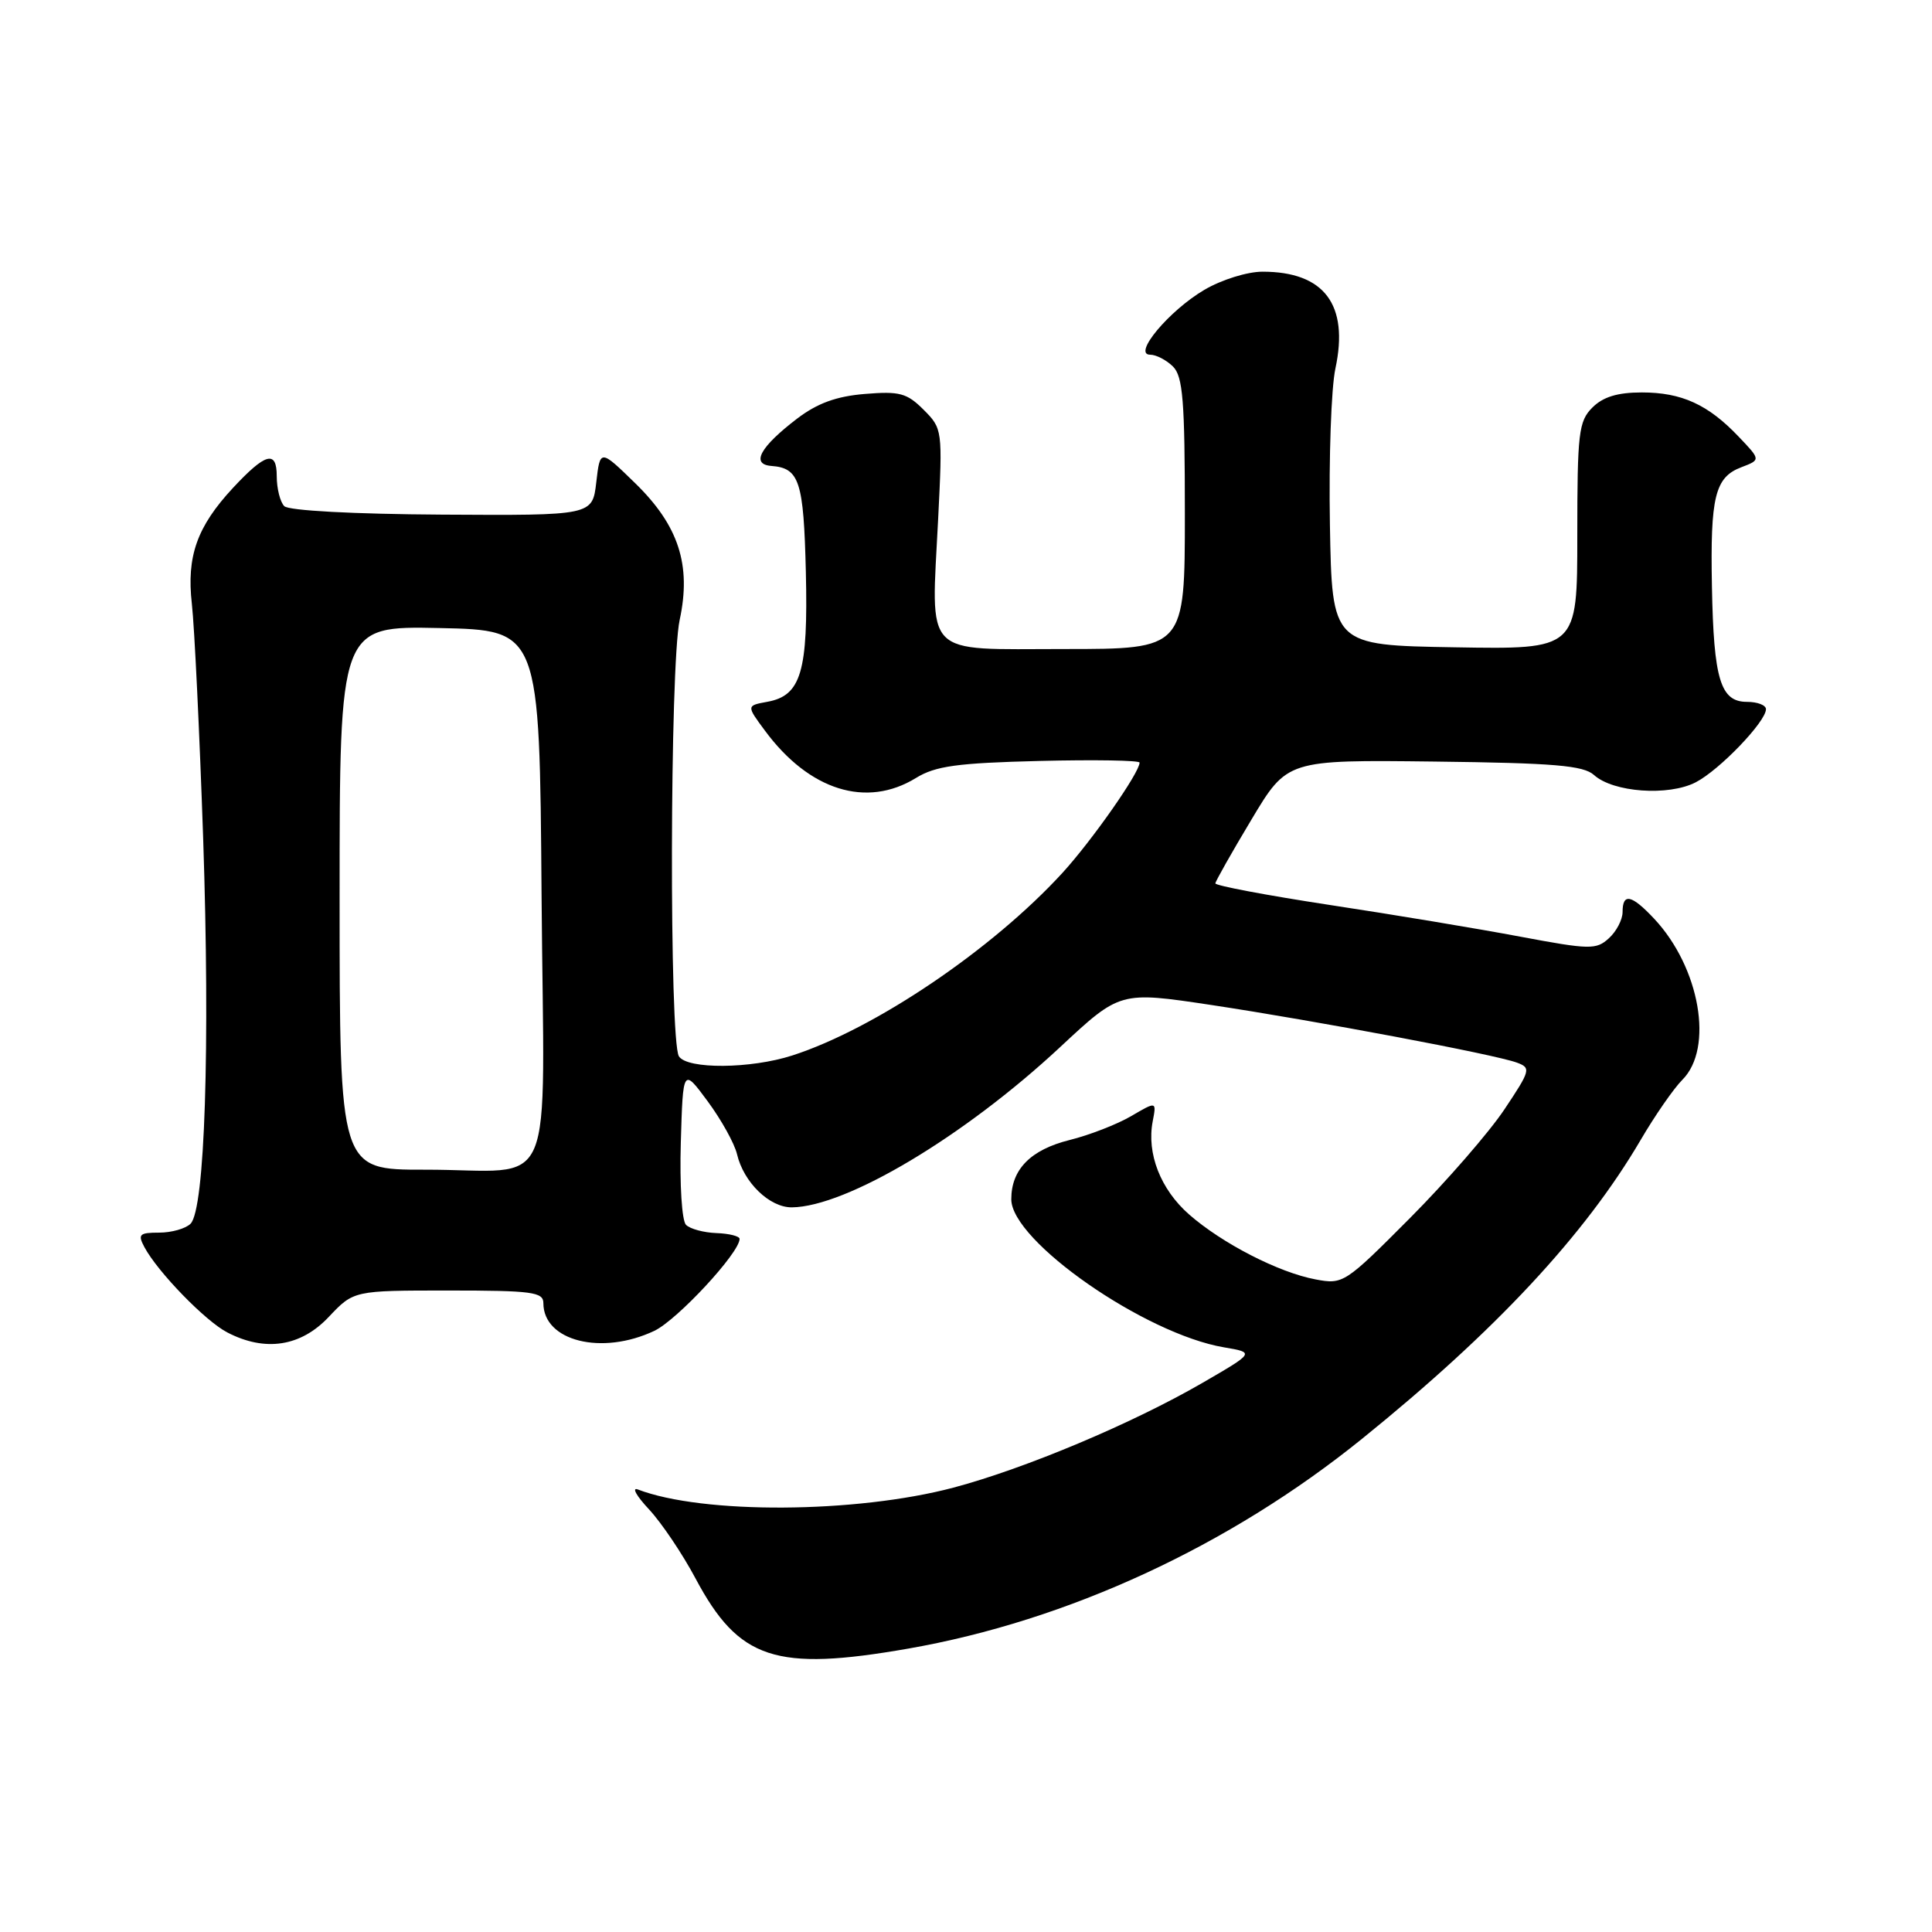 <?xml version="1.0" encoding="UTF-8" standalone="no"?>
<!DOCTYPE svg PUBLIC "-//W3C//DTD SVG 1.1//EN" "http://www.w3.org/Graphics/SVG/1.1/DTD/svg11.dtd" >
<svg xmlns="http://www.w3.org/2000/svg" xmlns:xlink="http://www.w3.org/1999/xlink" version="1.1" viewBox="0 0 256 256">
 <g >
 <path fill="currentColor"
d=" M 120.34 218.45 C 141.50 214.75 162.91 204.85 180.50 190.63 C 198.17 176.35 210.01 163.64 217.39 151.06 C 219.29 147.81 221.78 144.22 222.92 143.08 C 227.11 138.89 225.25 128.22 219.20 121.75 C 216.19 118.54 215.00 118.28 215.00 120.85 C 215.00 121.86 214.18 123.43 213.18 124.33 C 211.50 125.86 210.66 125.84 201.43 124.11 C 195.97 123.08 184.64 121.19 176.25 119.92 C 167.86 118.64 161.02 117.35 161.04 117.05 C 161.07 116.75 163.22 112.94 165.83 108.59 C 170.56 100.68 170.56 100.68 190.03 100.91 C 205.95 101.10 209.81 101.43 211.21 102.69 C 213.76 105.00 221.08 105.52 224.69 103.66 C 227.85 102.03 234.00 95.62 234.00 93.97 C 234.00 93.43 232.86 93.00 231.48 93.00 C 227.97 93.00 227.07 90.03 226.84 77.73 C 226.61 65.81 227.24 63.24 230.74 61.91 C 233.31 60.93 233.31 60.93 230.40 57.88 C 226.34 53.60 222.83 52.00 217.55 52.00 C 214.33 52.00 212.41 52.59 211.00 54.00 C 209.18 55.82 209.00 57.33 209.00 71.02 C 209.00 86.05 209.00 86.05 192.75 85.77 C 176.50 85.50 176.50 85.50 176.22 69.50 C 176.07 60.70 176.39 51.40 176.95 48.82 C 178.76 40.36 175.47 36.00 167.29 36.00 C 165.28 36.00 161.87 37.06 159.59 38.40 C 154.90 41.16 150.02 47.00 152.40 47.00 C 153.20 47.00 154.56 47.71 155.43 48.57 C 156.74 49.88 157.00 53.11 157.00 68.07 C 157.00 86.00 157.00 86.00 141.02 86.00 C 122.08 86.00 123.38 87.33 124.31 68.76 C 124.90 56.96 124.88 56.79 122.38 54.29 C 120.17 52.08 119.20 51.82 114.60 52.20 C 110.82 52.51 108.30 53.43 105.62 55.47 C 100.70 59.23 99.45 61.53 102.22 61.74 C 105.93 62.02 106.49 63.76 106.78 75.80 C 107.09 89.00 106.15 92.18 101.68 92.99 C 98.90 93.50 98.90 93.50 101.37 96.83 C 107.23 104.75 114.82 107.12 121.38 103.08 C 123.95 101.50 126.82 101.10 137.75 100.83 C 145.04 100.65 151.00 100.75 151.00 101.05 C 151.00 102.38 144.69 111.38 140.78 115.66 C 131.47 125.82 115.94 136.32 105.00 139.85 C 99.47 141.64 91.06 141.70 89.96 139.97 C 88.67 137.92 88.75 88.24 90.06 82.14 C 91.63 74.86 89.92 69.63 84.16 64.02 C 79.52 59.50 79.52 59.50 79.01 63.90 C 78.50 68.31 78.50 68.31 58.58 68.19 C 46.81 68.12 38.26 67.66 37.67 67.07 C 37.12 66.52 36.67 64.73 36.67 63.09 C 36.67 59.61 35.19 60.01 30.86 64.66 C 26.10 69.79 24.71 73.71 25.42 79.99 C 25.77 83.10 26.44 97.09 26.92 111.07 C 27.85 138.74 27.15 160.25 25.25 162.15 C 24.60 162.80 22.73 163.33 21.09 163.33 C 18.46 163.33 18.23 163.56 19.14 165.26 C 20.91 168.56 27.23 175.07 30.13 176.56 C 35.14 179.16 39.86 178.43 43.56 174.50 C 46.87 171.00 46.87 171.00 59.43 171.00 C 70.51 171.00 72.00 171.20 72.00 172.67 C 72.00 177.71 79.75 179.64 86.71 176.34 C 89.76 174.88 98.00 166.00 98.00 164.16 C 98.00 163.80 96.62 163.45 94.94 163.39 C 93.26 163.33 91.44 162.84 90.90 162.30 C 90.35 161.75 90.05 156.96 90.21 151.41 C 90.50 141.50 90.50 141.50 93.78 145.94 C 95.58 148.38 97.33 151.53 97.66 152.94 C 98.54 156.68 101.97 160.00 104.92 159.98 C 112.15 159.91 127.76 150.59 140.46 138.76 C 148.41 131.35 148.41 131.35 160.46 133.16 C 174.43 135.27 198.07 139.72 200.99 140.80 C 202.89 141.50 202.81 141.81 199.33 147.02 C 197.32 150.03 191.71 156.49 186.86 161.37 C 178.22 170.05 177.97 170.22 174.33 169.53 C 169.44 168.62 161.94 164.76 157.56 160.92 C 153.78 157.60 151.92 152.85 152.74 148.58 C 153.25 145.92 153.25 145.92 149.87 147.90 C 148.02 148.98 144.35 150.41 141.72 151.06 C 136.56 152.35 134.00 154.95 134.00 158.91 C 134.00 164.44 151.70 176.76 162.19 178.53 C 166.26 179.22 166.26 179.22 159.38 183.21 C 150.09 188.60 135.85 194.59 126.33 197.12 C 113.40 200.54 93.10 200.66 84.51 197.36 C 83.68 197.05 84.34 198.23 85.99 199.99 C 87.64 201.76 90.42 205.88 92.16 209.15 C 97.90 219.92 102.76 221.52 120.34 218.45 Z  M 45.00 118.97 C 45.00 82.94 45.00 82.94 58.25 83.22 C 71.50 83.50 71.50 83.50 71.76 118.63 C 72.07 159.59 74.04 154.96 56.25 154.99 C 45.00 155.00 45.00 155.00 45.00 118.97 Z "/>
</g>
</svg>